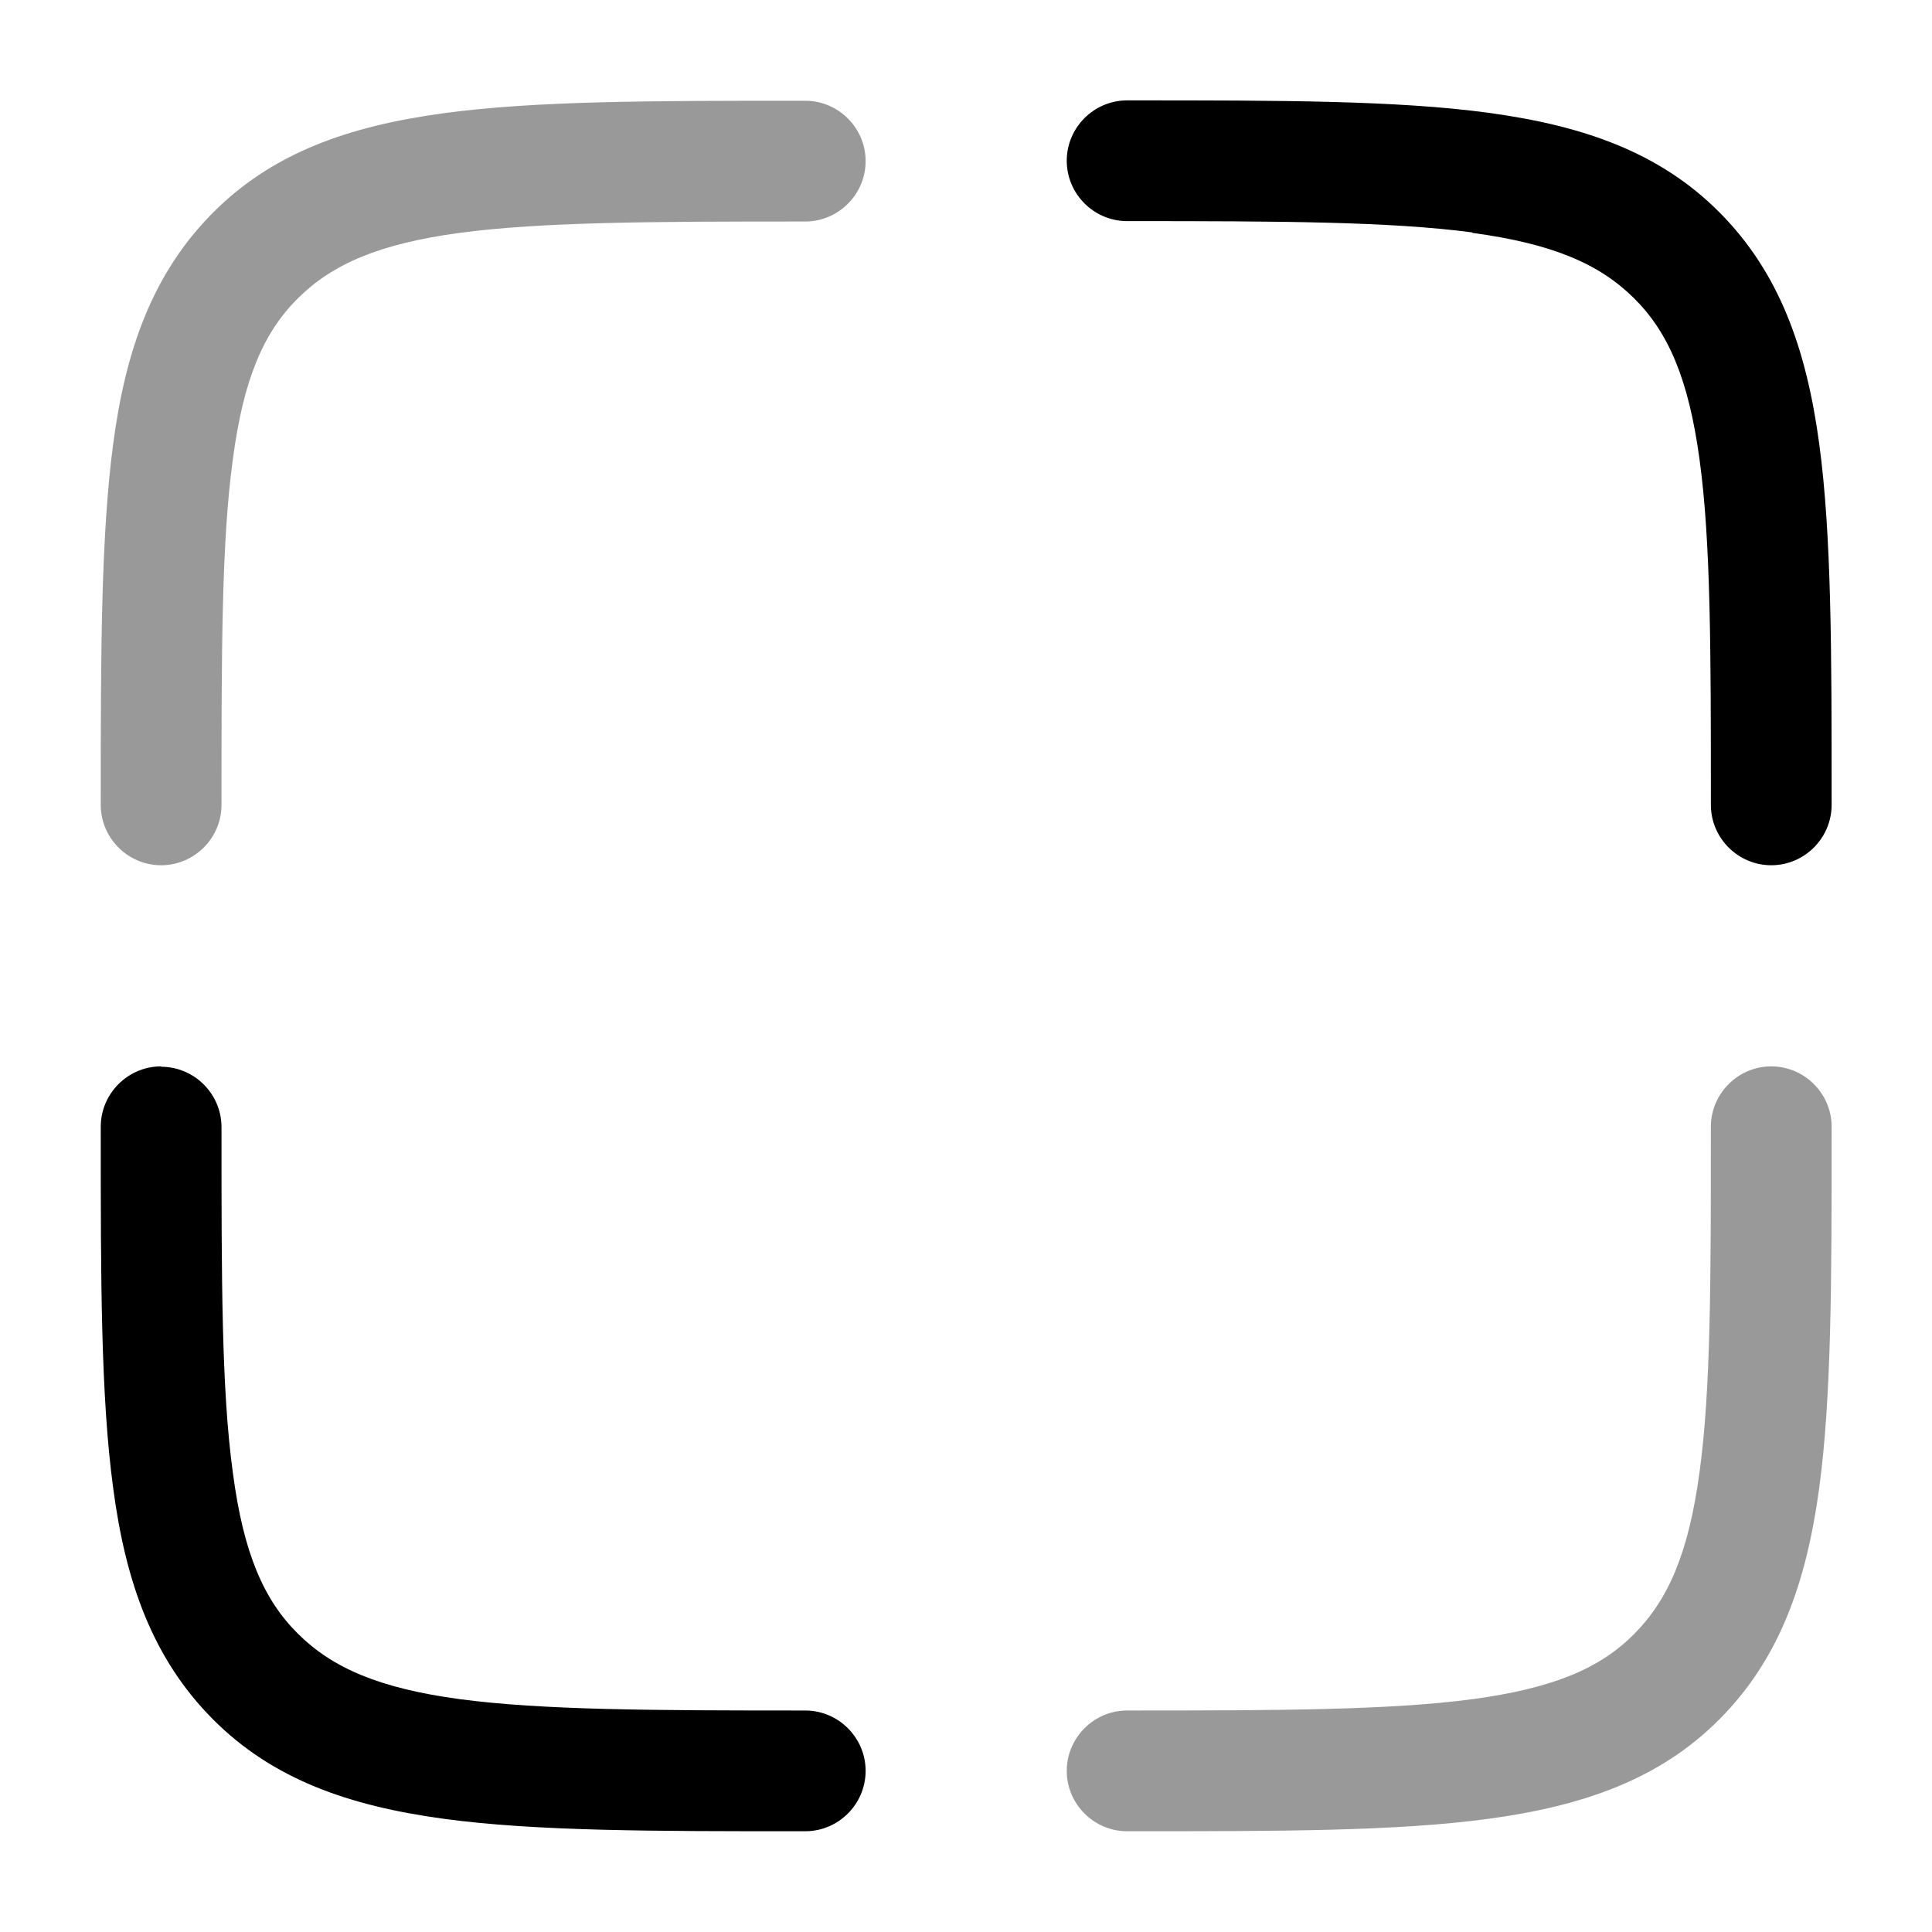 <svg xmlns="http://www.w3.org/2000/svg" viewBox="0 0 512 512"><!--!Font Awesome Pro 6.6.0 by @fontawesome - https://fontawesome.com License - https://fontawesome.com/license (Commercial License) Copyright 2024 Fonticons, Inc.--><path class="fa-secondary" opacity=".4" d="M26.7 210.8l0 1.3 0 1.2c0 8.8 7.2 16 16 16s16-7.2 16-16c0-40.7 0-69.6 3-91.5C64.5 100.4 69.9 88 79 79s21.4-14.4 42.9-17.3c21.9-2.9 50.8-3 91.5-3c8.8 0 16-7.2 16-16s-7.2-16-16-16l-1.2 0c-39.2 0-70.3 0-94.6 3.3c-25 3.4-45.3 10.4-61.2 26.4s-23.1 36.2-26.4 61.2c-3.2 24-3.3 54.7-3.3 93.2zm256 258.5c0 8.8 7.2 16 16 16l1.2 0c39.2 0 70.3 0 94.6-3.3c25-3.4 45.3-10.4 61.2-26.4s23-36.2 26.4-61.2c3.3-24.3 3.3-55.4 3.3-94.6l0-1.2c0-8.8-7.2-16-16-16s-16 7.2-16 16c0 40.7 0 69.6-3 91.5c-2.9 21.5-8.3 33.8-17.3 42.9s-21.4 14.4-42.9 17.3c-21.9 2.9-50.8 3-91.5 3c-8.8 0-16 7.2-16 16z"/><path class="fa-primary" d="M390.2 61.6c-21.9-2.9-50.8-3-91.5-3c-8.8 0-16-7.2-16-16s7.2-16 16-16l1.2 0c39.2 0 70.3 0 94.6 3.3c25 3.4 45.3 10.4 61.2 26.4s23 36.2 26.4 61.2c3.3 24.3 3.3 55.4 3.3 94.6l0 1.2c0 8.8-7.2 16-16 16s-16-7.2-16-16c0-40.7 0-69.6-3-91.5C447.5 100.4 442.1 88 433 79s-21.4-14.4-42.9-17.3zM42.7 282.7c8.8 0 16 7.2 16 16c0 40.7 0 69.6 3 91.5C64.5 411.6 69.9 424 79 433s21.4 14.4 42.9 17.3c21.9 2.9 50.8 3 91.5 3c8.8 0 16 7.2 16 16s-7.2 16-16 16l-1.2 0c-39.2 0-70.3 0-94.6-3.3c-25-3.4-45.3-10.4-61.2-26.4s-23.1-36.2-26.4-61.2c-3.3-24.3-3.3-55.4-3.3-94.6l0-1.2c0-8.8 7.2-16 16-16z"/></svg>